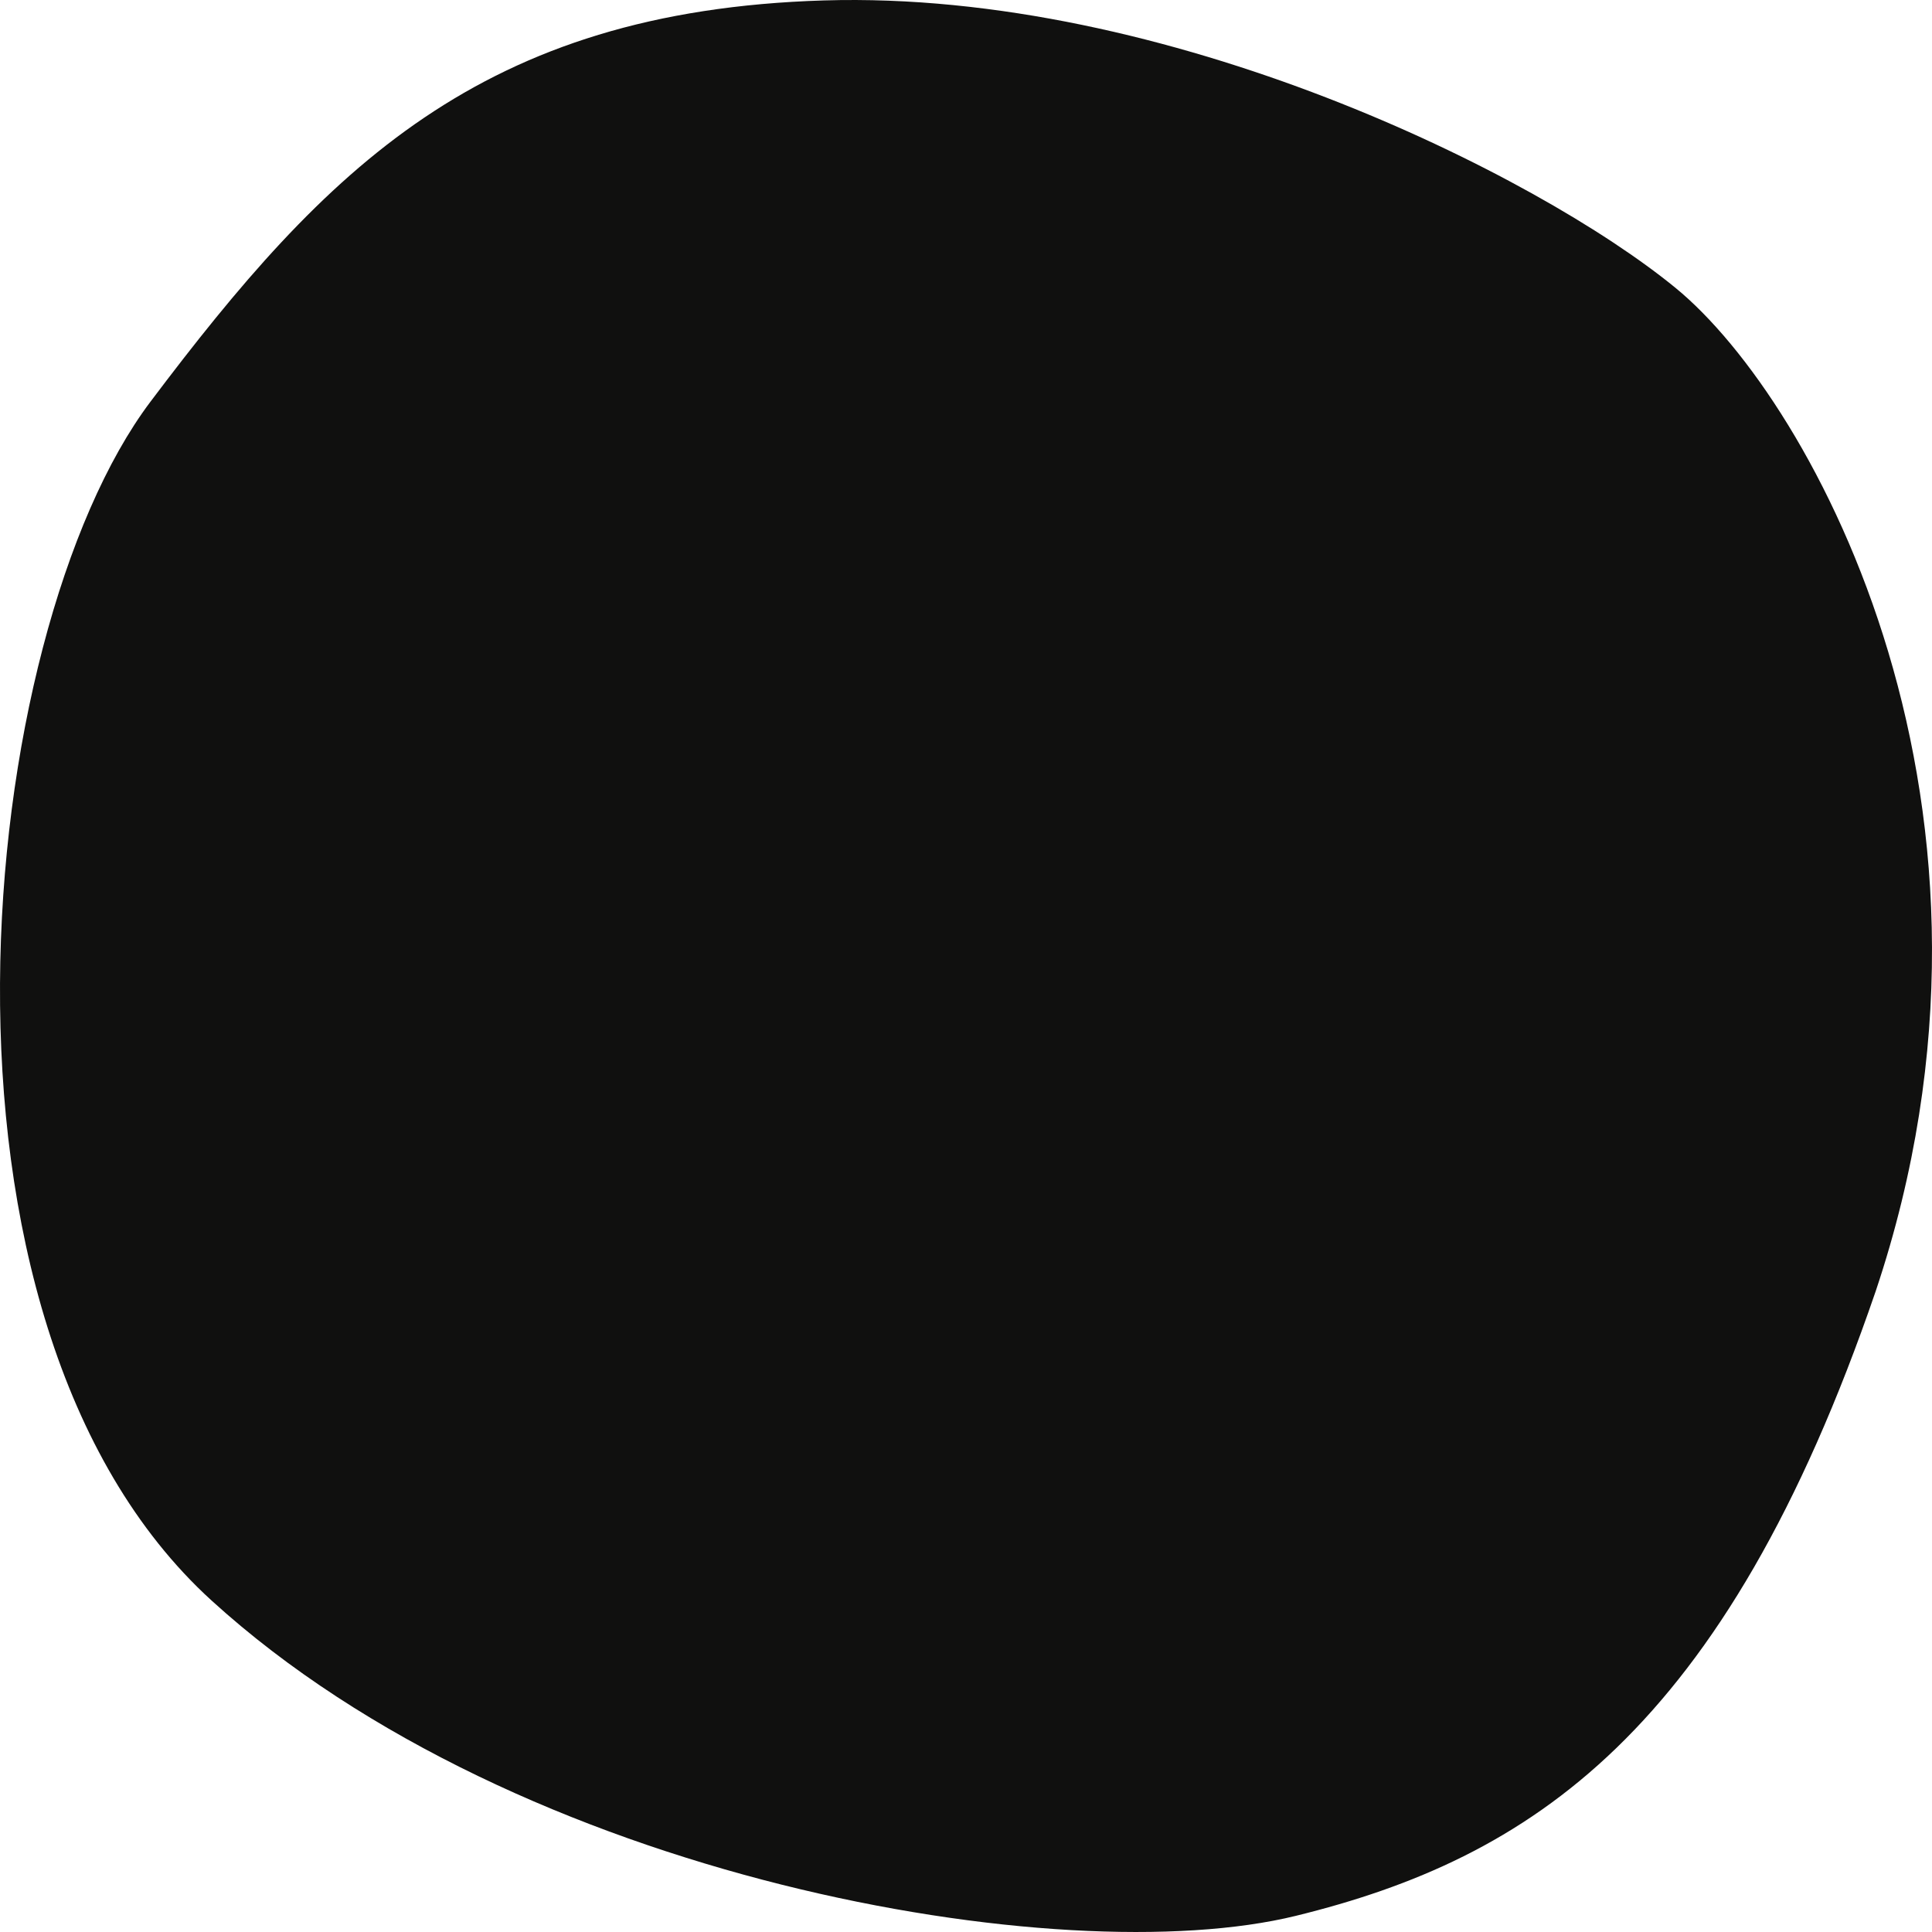 <svg width="400" height="400" viewBox="0 0 400 400" fill="none" xmlns="http://www.w3.org/2000/svg">
<path d="M170.586 0.088C99.504 2.246 67.438 34.995 31.152 83.167C-5.134 131.338 -19.842 273.432 43.807 331.377C107.456 389.322 220.002 408.519 268.304 396.651C316.606 384.783 356.96 358.933 388.345 267.323C421.722 167.715 375.69 83.167 346.9 59.605C318.109 36.042 241.667 -2.07 170.586 0.088Z" fill="#10100F"/>
</svg>
